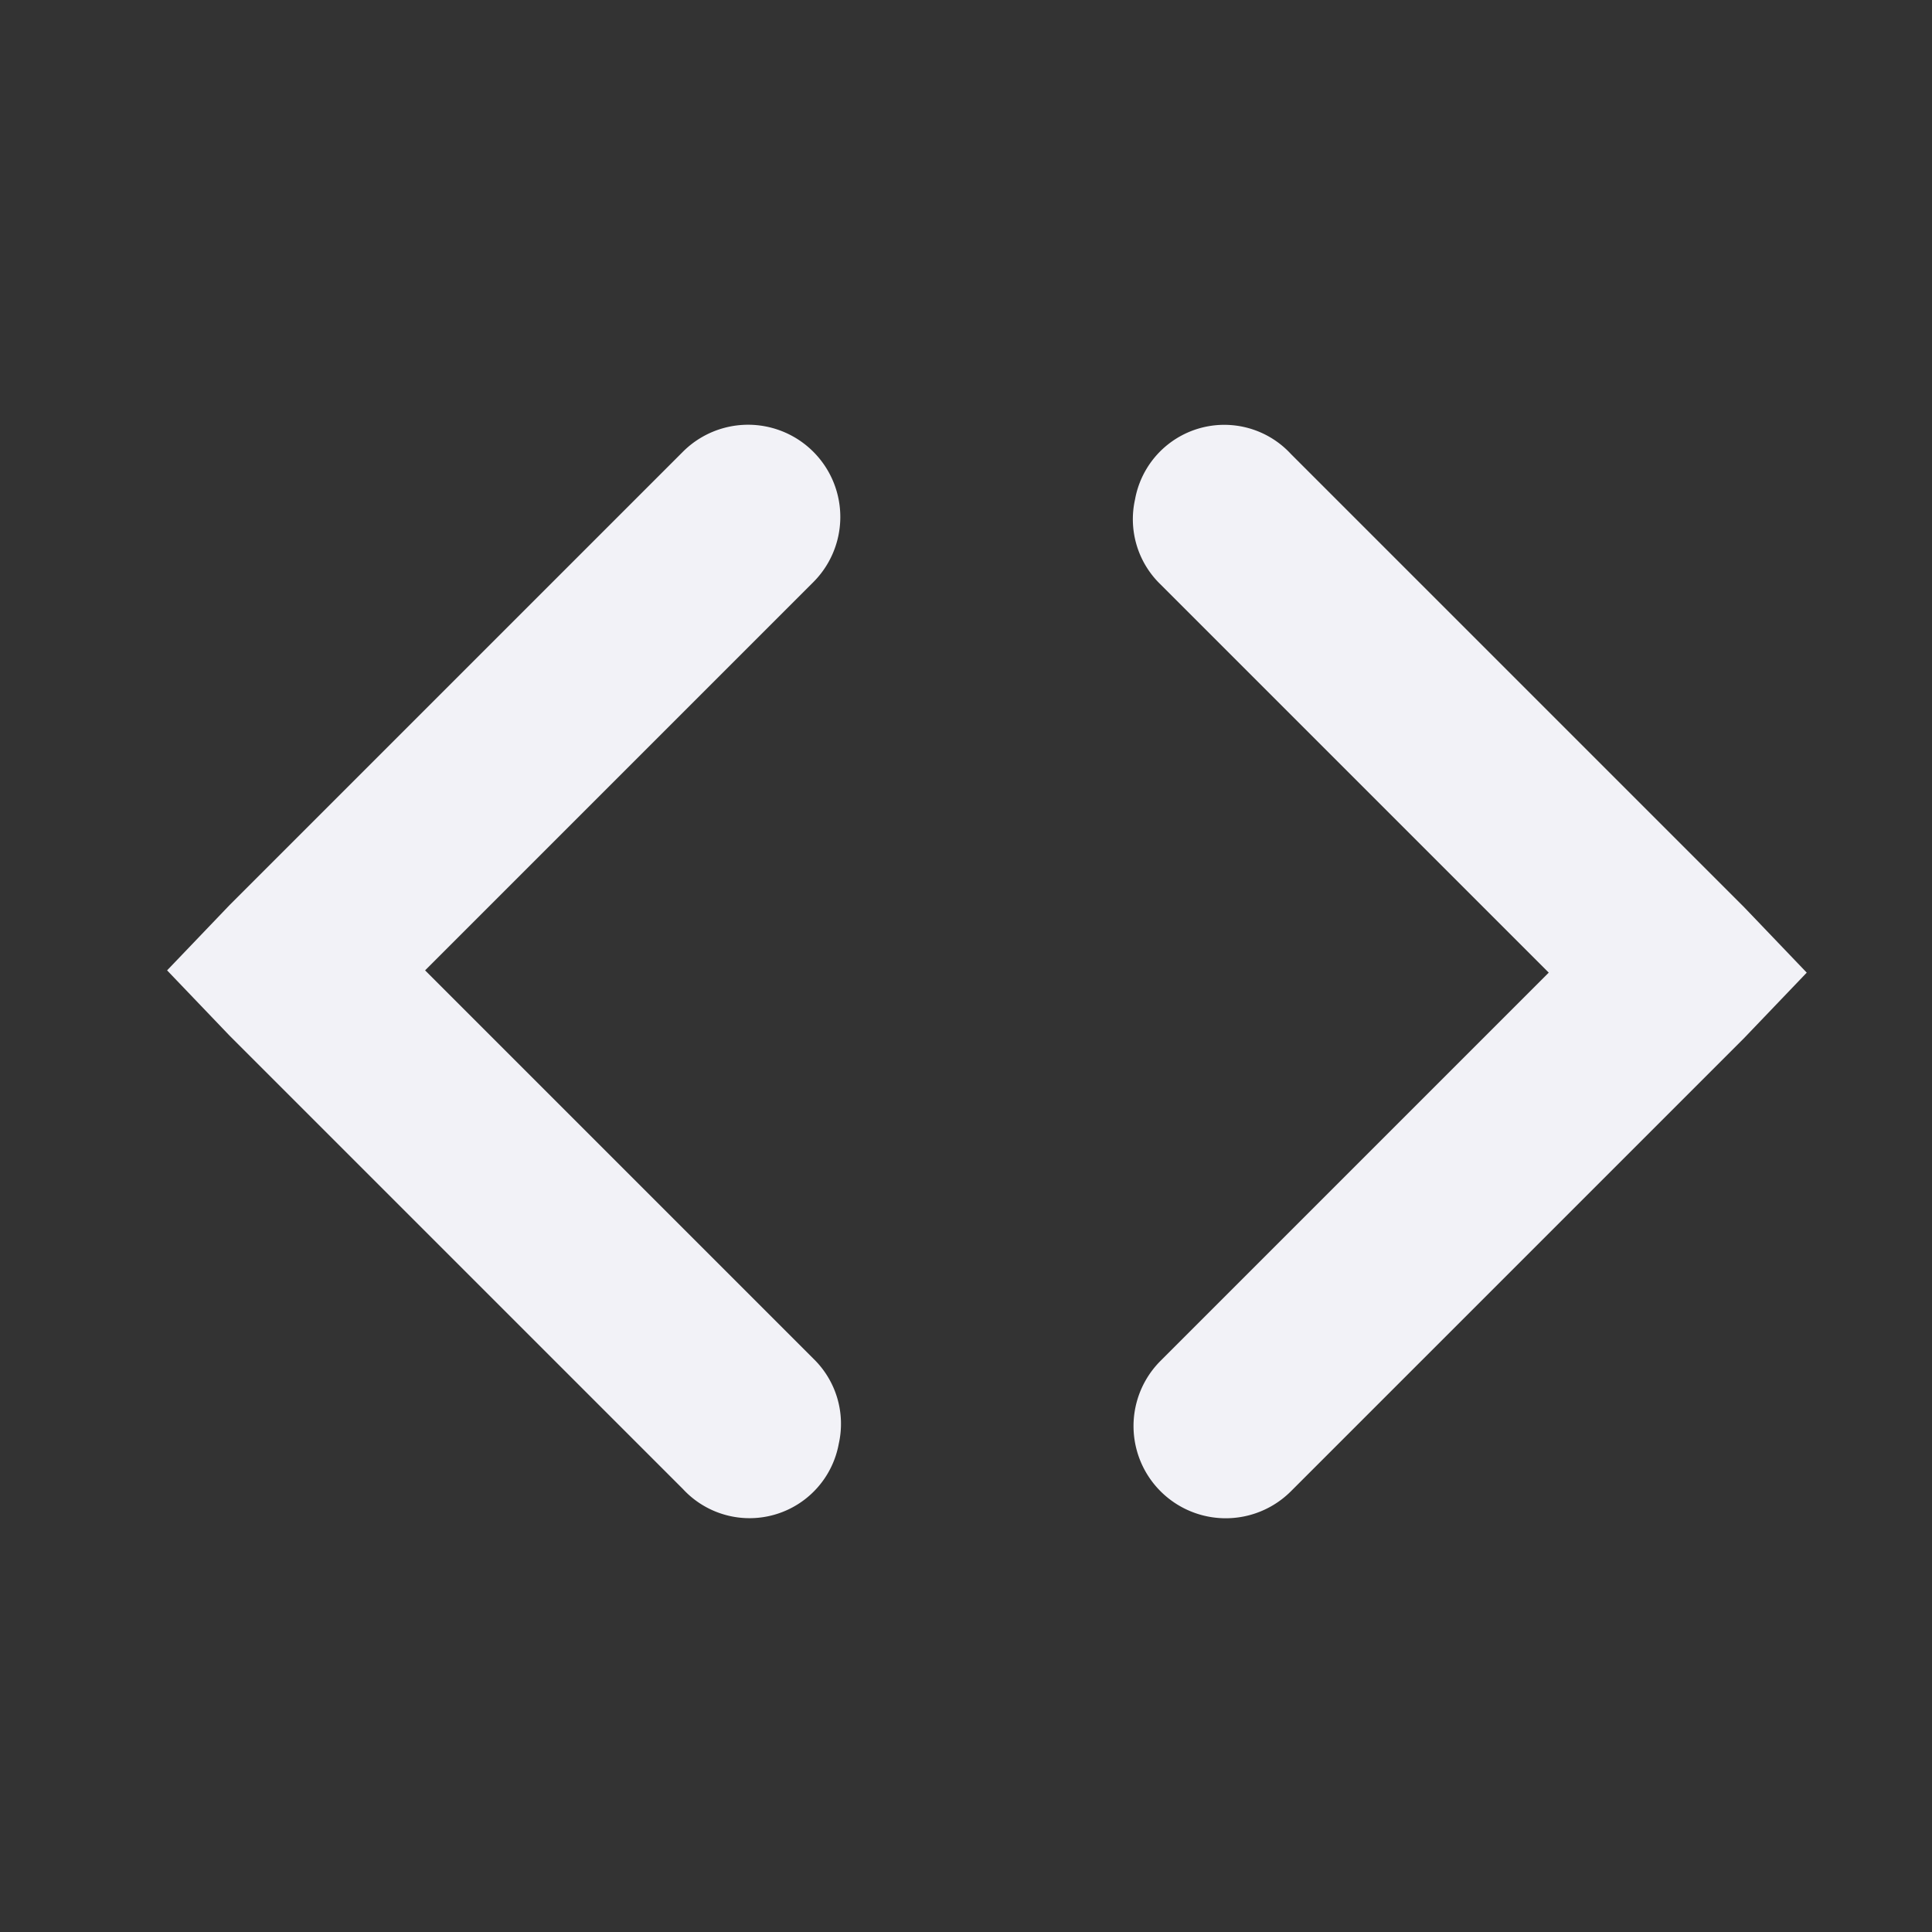 <svg height="16" width="16" xmlns="http://www.w3.org/2000/svg">
  <rect width="100%" height="100%" fill="#333333" stroke="none"/>
  <g fill="#f2f2f7" transform="matrix(0 -.751 -.751 0 574.71 150.006)">
    <path d="m183.822 756.01a1 1 0 0 0 -.5 1.719l5 5 .719.688.719-.688 5-5a1.016 1.016 0 1 0 -1.438-1.438l-4.281 4.281-4.281-4.281a1 1 0 0 0 -.938-.281z"/>
    <path d="m194.235 752.743a1 1 0 0 0 .5-1.719l-5-5-.719-.688-.719.688-5 5a1.016 1.016 0 1 0 1.438 1.438l4.281-4.281 4.281 4.281a1 1 0 0 0 .938.281z"/>
  </g>
</svg>

